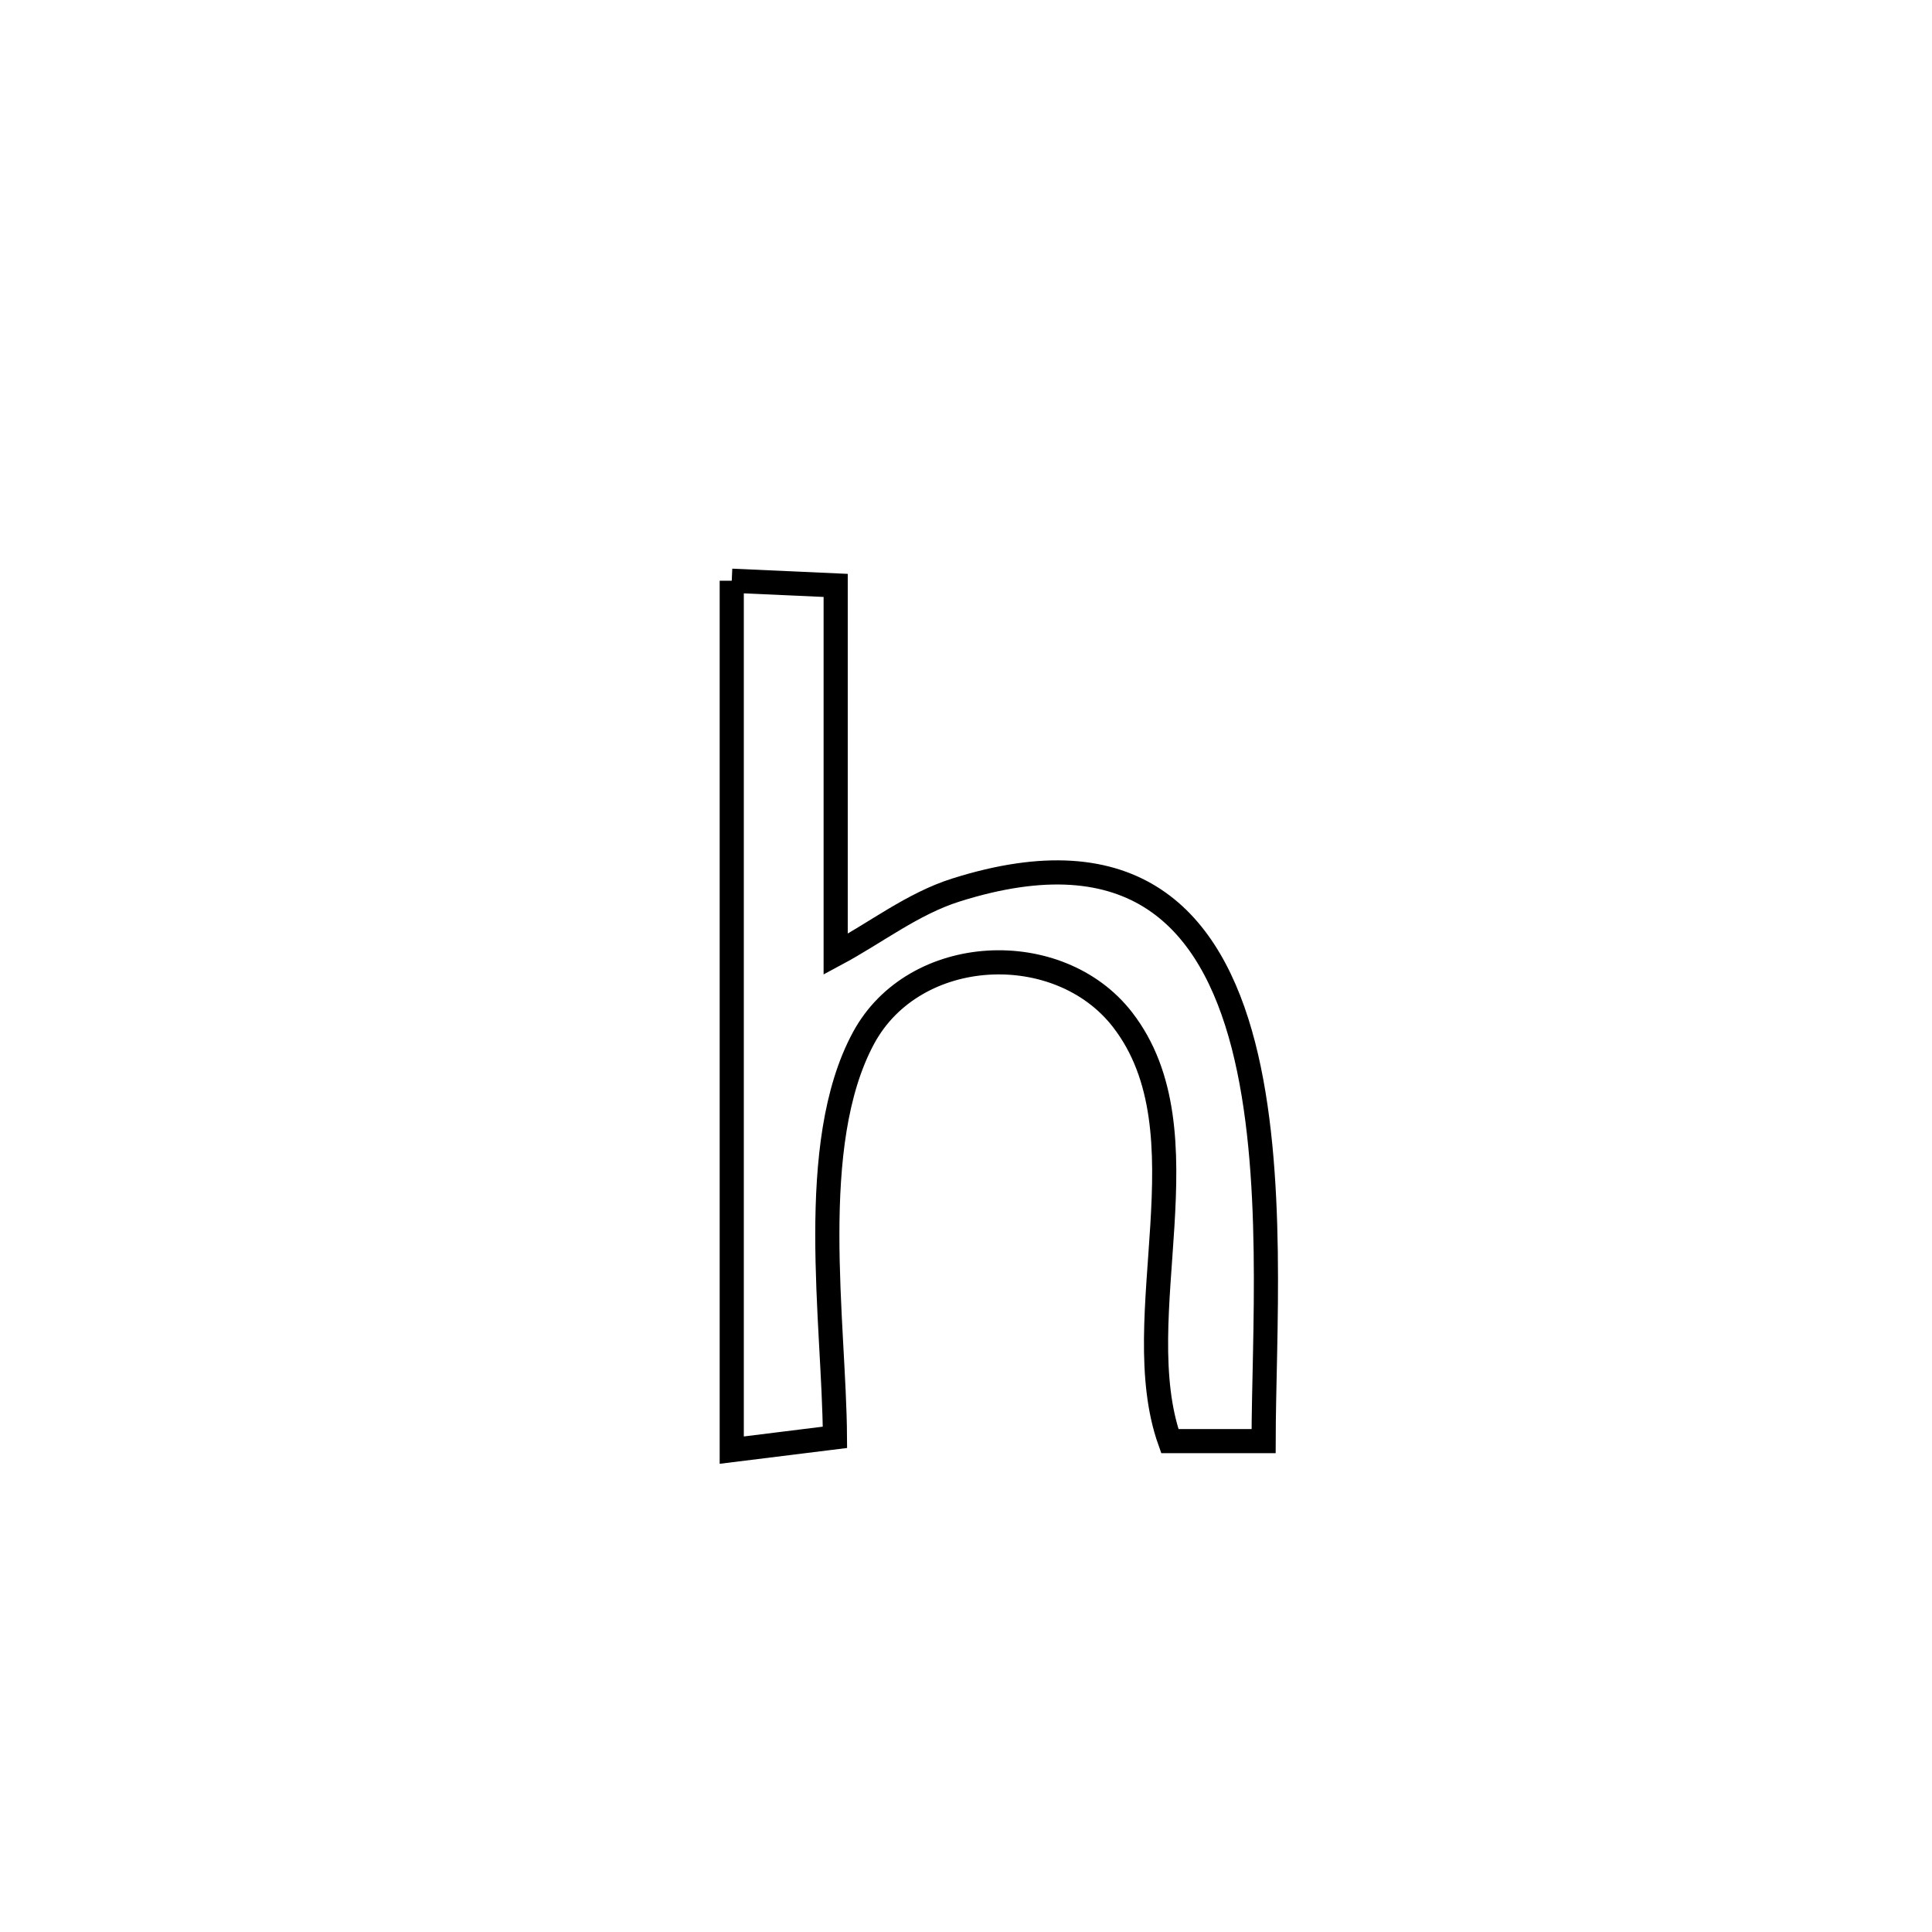 <svg xmlns="http://www.w3.org/2000/svg" viewBox="0.0 0.0 24.0 24.0" height="200px" width="200px"><path fill="none" stroke="black" stroke-width=".3" stroke-opacity="1.0"  filling="0" d="M9.09 7.214 L9.09 7.214 C9.52 7.233 9.951 7.252 10.381 7.272 L10.381 7.272 C10.381 8.799 10.381 10.326 10.381 11.854 L10.381 11.854 C10.878 11.588 11.335 11.227 11.872 11.057 C14.085 10.357 15.042 11.421 15.446 12.984 C15.849 14.547 15.699 16.608 15.697 17.902 L15.697 17.902 C15.309 17.902 14.92 17.902 14.532 17.902 L14.532 17.902 C13.982 16.353 15.031 14.066 13.943 12.665 C13.152 11.646 11.361 11.724 10.728 12.893 C10.01 14.22 10.363 16.426 10.372 17.855 L10.372 17.855 C9.945 17.908 9.517 17.961 9.09 18.014 L9.09 18.014 C9.09 16.214 9.09 14.414 9.09 12.614 C9.09 10.814 9.09 9.014 9.09 7.214 L9.09 7.214"></path></svg>